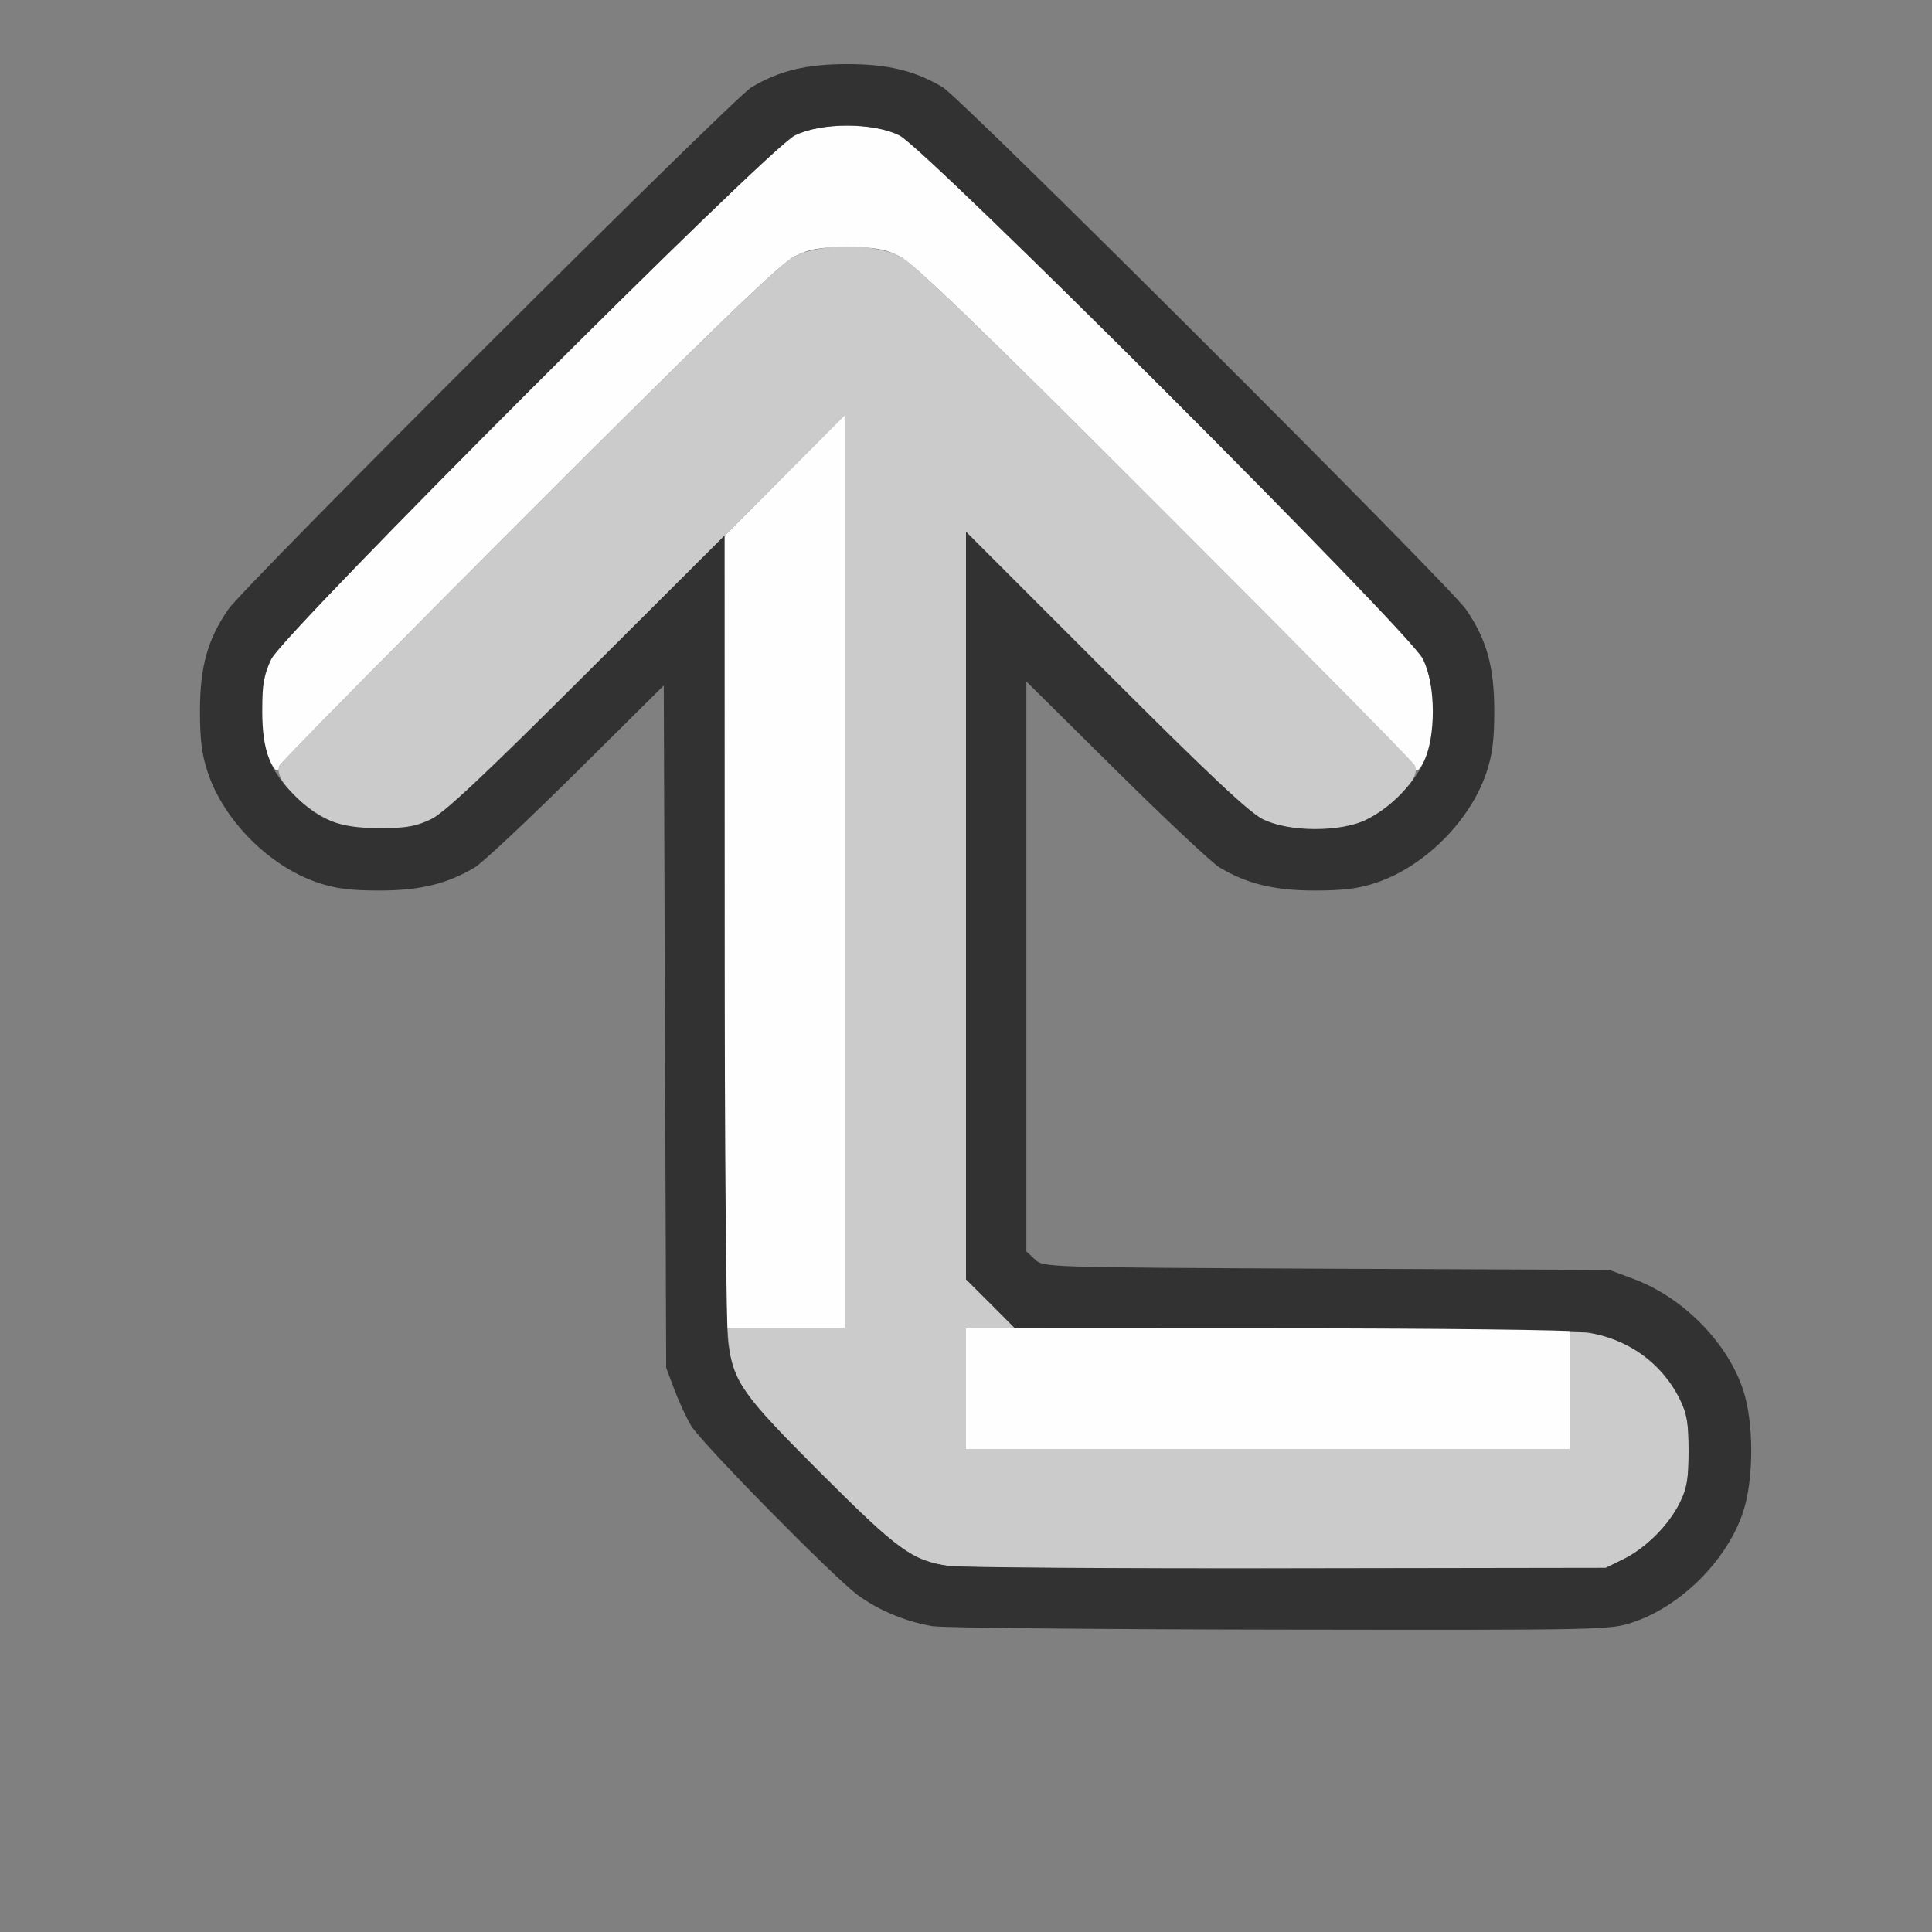 <?xml version="1.0" encoding="UTF-8" standalone="no"?>
<!-- Created with Inkscape (http://www.inkscape.org/) -->

<svg
   version="1.1"
   id="svg2"
   width="1600"
   height="1600"
   viewBox="0 0 1600 1600"
   sodipodi:docname="file_parent.svg"
   inkscape:version="1.2.2 (732a01da63, 2022-12-09)"
   xmlns:inkscape="http://www.inkscape.org/namespaces/inkscape"
   xmlns:sodipodi="http://sodipodi.sourceforge.net/DTD/sodipodi-0.dtd"
   xmlns="http://www.w3.org/2000/svg"
   xmlns:svg="http://www.w3.org/2000/svg"
   xmlns:rdf="http://www.w3.org/1999/02/22-rdf-syntax-ns#"
   xmlns:cc="http://creativecommons.org/ns#"
   xmlns:dc="http://purl.org/dc/elements/1.1/">
  <rect x="0" y="0" width="1600" height="1600" fill="#808080" stroke="none"/>
  <defs
     id="defs6" />
  <sodipodi:namedview
     pagecolor="#808080"
     bordercolor="#666666"
     borderopacity="1"
     objecttolerance="10"
     gridtolerance="10"
     guidetolerance="10"
     inkscape:pageopacity="0"
     inkscape:pageshadow="2"
     inkscape:window-width="1993"
     inkscape:window-height="1009"
     id="namedview4"
     showgrid="false"
     inkscape:zoom="0.5"
     inkscape:cx="3"
     inkscape:cy="8"
     inkscape:window-x="-8"
     inkscape:window-y="-8"
     inkscape:window-maximized="1"
     inkscape:current-layer="FILE_PARENT"
     inkscape:showpageshadow="0"
     inkscape:pagecheckerboard="true"
     inkscape:deskcolor="#d1d1d1" />
  <g
     id="FILE_PARENT"
     transform="matrix(100,0,0,100,0,4.9999997e-5)"
     style="stroke-width:0.011">
    <path
       style="fill:none;stroke-width:0"
       d="M 0,8 V 0 h 8 8 v 8 8 H 8 0 Z m 13.526,5.434 c 0.397,-0.134 0.774,-0.511 0.908,-0.908 0.092,-0.272 0.092,-0.749 0,-1.021 -0.133,-0.394 -0.501,-0.764 -0.91,-0.915 l -0.196,-0.073 -2.343,-0.01 C 8.645,10.497 8.641,10.497 8.571,10.431 L 8.5,10.364 V 8.004 5.644 L 9.242,6.379 C 9.65,6.783 10.036,7.145 10.098,7.183 10.327,7.32 10.553,7.375 10.889,7.375 c 0.24,0 0.365,-0.016 0.512,-0.066 0.397,-0.134 0.774,-0.511 0.908,-0.908 C 12.359,6.254 12.375,6.129 12.375,5.889 12.375,5.521 12.312,5.296 12.141,5.047 12.005,4.849 7.962,0.814 7.808,0.723 7.577,0.585 7.353,0.531 7.016,0.531 6.678,0.531 6.454,0.585 6.223,0.723 6.07,0.814 2.026,4.849 1.89,5.047 1.719,5.296 1.656,5.521 1.656,5.889 c 0,0.24 0.016,0.365 0.066,0.512 0.134,0.397 0.511,0.774 0.908,0.908 C 2.777,7.359 2.902,7.375 3.142,7.375 c 0.337,0 0.562,-0.055 0.791,-0.192 0.063,-0.038 0.44,-0.392 0.839,-0.787 l 0.725,-0.718 0.01,2.825 0.01,2.825 0.069,0.183 c 0.038,0.101 0.1,0.234 0.138,0.297 0.087,0.144 1.179,1.254 1.379,1.401 0.174,0.129 0.412,0.226 0.632,0.259 0.086,0.013 1.38,0.025 2.877,0.028 2.687,0.004 2.723,0.003 2.915,-0.062 z"
       id="path825"
       inkscape:connector-curvature="0" />
    <path
       style="fill:#fefefe;stroke-width:0"
       d="M 8,11.5 V 11 H 10.5 13 V 11.5 12 H 10.5 8 Z M 6,7.719 V 4.438 L 6.5,3.936 7,3.433 V 7.217 11 H 6.5 6 Z M 2.202,6.216 c -0.073,-0.221 -0.053,-0.557 0.045,-0.759 0.107,-0.219 4.114,-4.227 4.335,-4.336 0.219,-0.108 0.647,-0.108 0.866,0 0.221,0.109 4.228,4.116 4.335,4.336 0.098,0.202 0.118,0.538 0.045,0.759 -0.046,0.139 -0.11,0.214 -0.11,0.128 0,-0.017 -0.927,-0.957 -2.059,-2.089 C 8.088,2.683 7.565,2.179 7.449,2.122 7.323,2.06 7.249,2.047 7.016,2.047 6.782,2.047 6.709,2.06 6.582,2.122 6.466,2.179 5.944,2.683 4.371,4.255 3.239,5.388 2.312,6.328 2.312,6.345 c 0,0.086 -0.064,0.011 -0.11,-0.128 z"
       id="path823"
       inkscape:connector-curvature="0" />
    <path
       style="fill:#cbcbcb;stroke-width:0"
       d="M 7.853,12.969 C 7.553,12.924 7.436,12.839 6.798,12.202 6.158,11.562 6.065,11.433 6.038,11.152 L 6.023,11 H 6.512 7 V 7.218 3.436 L 5.363,5.073 C 4.115,6.321 3.69,6.727 3.574,6.784 3.391,6.873 3.061,6.9 2.857,6.843 2.578,6.765 2.25,6.46 2.315,6.339 2.333,6.306 3.266,5.361 4.389,4.238 5.946,2.681 6.467,2.179 6.583,2.122 c 0.219,-0.108 0.647,-0.108 0.866,0 0.116,0.057 0.637,0.56 2.194,2.116 1.123,1.123 2.056,2.068 2.074,2.101 0.065,0.122 -0.262,0.426 -0.542,0.505 -0.203,0.057 -0.534,0.029 -0.716,-0.059 C 10.344,6.729 10.013,6.417 9.153,5.557 L 8,4.404 V 7.5 10.595 L 8.203,10.797 8.405,11 H 8.203 8 v 0.5 0.5 h 2.5 2.5 v -0.488 -0.488 l 0.152,0.015 c 0.304,0.029 0.615,0.254 0.76,0.55 0.059,0.12 0.072,0.197 0.072,0.428 0,0.231 -0.013,0.308 -0.072,0.428 -0.092,0.187 -0.281,0.376 -0.469,0.469 l -0.147,0.072 -2.641,0.004 c -1.452,0.002 -2.714,-0.007 -2.803,-0.02 z"
       id="path821"
       inkscape:connector-curvature="0" />
    <path
       style="fill:#323232;stroke-width:0"
       d="M 7.734,13.469 C 7.514,13.435 7.277,13.338 7.103,13.209 6.903,13.062 5.811,11.952 5.724,11.808 5.686,11.745 5.624,11.612 5.586,11.511 L 5.517,11.328 5.507,8.503 5.497,5.677 4.772,6.396 C 4.373,6.791 3.996,7.145 3.933,7.183 3.704,7.32 3.479,7.375 3.142,7.375 2.902,7.375 2.777,7.359 2.63,7.309 2.233,7.175 1.856,6.799 1.722,6.401 1.672,6.254 1.656,6.129 1.656,5.889 1.656,5.521 1.719,5.296 1.89,5.047 2.026,4.849 6.07,0.814 6.223,0.723 6.454,0.585 6.678,0.531 7.016,0.531 c 0.337,0 0.561,0.054 0.792,0.192 C 7.962,0.814 12.005,4.849 12.141,5.047 12.312,5.296 12.375,5.521 12.375,5.889 c 0,0.24 -0.016,0.365 -0.066,0.512 -0.134,0.397 -0.511,0.774 -0.908,0.908 C 11.254,7.359 11.129,7.375 10.889,7.375 10.553,7.375 10.327,7.32 10.098,7.183 10.036,7.145 9.65,6.783 9.242,6.379 L 8.5,5.644 v 2.36 2.36 l 0.071,0.066 c 0.071,0.066 0.074,0.066 2.414,0.077 l 2.343,0.01 0.196,0.073 c 0.409,0.151 0.777,0.521 0.91,0.915 0.092,0.272 0.092,0.749 0,1.021 -0.134,0.397 -0.511,0.774 -0.908,0.908 -0.192,0.065 -0.228,0.066 -2.915,0.062 -1.496,-0.002 -2.791,-0.015 -2.877,-0.028 z m 5.709,-0.556 c 0.187,-0.092 0.376,-0.281 0.469,-0.469 0.059,-0.12 0.072,-0.197 0.072,-0.428 0,-0.231 -0.013,-0.308 -0.072,-0.428 -0.151,-0.306 -0.435,-0.506 -0.794,-0.558 -0.108,-0.016 -1.213,-0.029 -2.455,-0.029 L 8.405,11 8.203,10.797 8,10.595 V 7.5 4.404 l 1.153,1.153 c 0.852,0.852 1.192,1.172 1.305,1.228 0.216,0.107 0.647,0.108 0.861,0.002 0.187,-0.092 0.376,-0.281 0.469,-0.469 0.105,-0.214 0.104,-0.645 -0.003,-0.861 -0.108,-0.22 -4.116,-4.227 -4.336,-4.336 -0.219,-0.108 -0.647,-0.108 -0.866,0 -0.22,0.108 -4.227,4.116 -4.336,4.336 -0.062,0.126 -0.075,0.2 -0.075,0.433 0,0.329 0.064,0.494 0.269,0.699 0.206,0.206 0.371,0.269 0.699,0.269 0.233,0 0.307,-0.013 0.433,-0.075 0.112,-0.055 0.451,-0.374 1.289,-1.212 L 6,4.436 6.001,7.679 c 3.469e-4,1.784 0.013,3.331 0.029,3.439 0.048,0.334 0.118,0.433 0.769,1.083 0.637,0.637 0.755,0.723 1.055,0.767 0.089,0.013 1.351,0.022 2.803,0.02 l 2.641,-0.004 0.147,-0.072 z"
       id="path819"
       inkscape:connector-curvature="0" />
  </g>
</svg>
